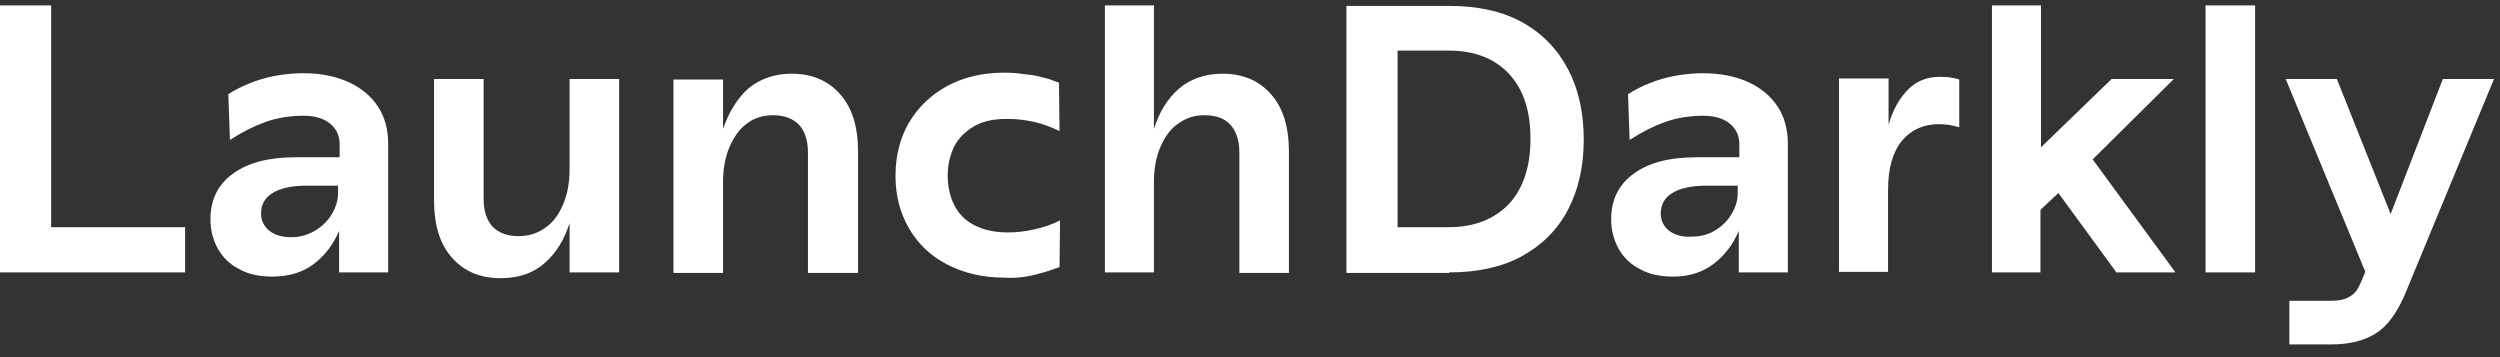 <svg width="126" height="18" viewBox="0 0 126 18" fill="none" xmlns="http://www.w3.org/2000/svg">
<rect x="0" y="0" width="126" height="18" fill="#333333" stroke="none"/>
<path d="M9.33 13.728V11.45H2.578V0.271H0V13.728H9.33ZM15.815 13.305C16.373 12.881 16.799 12.325 17.091 11.636V13.728H19.563V7.238C19.563 6.55 19.404 5.914 19.058 5.384C18.713 4.854 18.207 4.43 17.57 4.139C16.932 3.848 16.161 3.689 15.284 3.689C14.805 3.689 14.327 3.742 13.875 3.821C13.423 3.901 12.998 4.033 12.599 4.192C12.2 4.351 11.828 4.536 11.509 4.748L11.589 7.053C12.2 6.656 12.785 6.364 13.37 6.152C13.955 5.94 14.593 5.834 15.31 5.834C15.868 5.834 16.32 5.967 16.639 6.232C16.958 6.497 17.118 6.841 17.118 7.265V7.927H14.885C13.556 7.927 12.519 8.192 11.748 8.748C10.978 9.305 10.606 10.073 10.606 11.053C10.606 11.609 10.739 12.086 10.978 12.536C11.243 12.987 11.589 13.331 12.068 13.569C12.546 13.834 13.104 13.94 13.716 13.94C14.566 13.94 15.257 13.728 15.815 13.305ZM13.583 11.636C13.317 11.424 13.157 11.132 13.157 10.762C13.157 10.311 13.343 9.967 13.742 9.728C14.114 9.49 14.699 9.358 15.443 9.358H17.038V9.728C17.038 10.046 16.958 10.364 16.772 10.709C16.586 11.053 16.32 11.344 15.948 11.583C15.576 11.821 15.151 11.954 14.672 11.954C14.22 11.954 13.848 11.848 13.583 11.636ZM27.431 13.278C28.016 12.775 28.441 12.086 28.707 11.238V13.728H31.205V3.98H28.707V8.536C28.707 9.199 28.6 9.781 28.388 10.285C28.175 10.788 27.883 11.212 27.484 11.477C27.085 11.768 26.634 11.901 26.128 11.901C25.57 11.901 25.145 11.742 24.826 11.424C24.534 11.106 24.374 10.629 24.374 10.02V3.98H21.876V10.073C21.876 11.344 22.168 12.298 22.779 12.987C23.391 13.675 24.188 14.02 25.225 14.02C26.128 14.02 26.846 13.781 27.431 13.278ZM36.442 13.728V9.172C36.442 8.51 36.548 7.927 36.761 7.424C36.973 6.92 37.266 6.497 37.638 6.232C38.01 5.94 38.462 5.808 38.967 5.808C39.525 5.808 39.95 5.967 40.269 6.285C40.562 6.603 40.721 7.079 40.721 7.689V13.755H43.246V7.662C43.246 6.391 42.954 5.437 42.343 4.748C41.731 4.06 40.934 3.715 39.897 3.715C39.02 3.715 38.302 3.98 37.718 4.457C37.159 4.96 36.734 5.649 36.442 6.497V4.007H33.943V13.755H36.442V13.728ZM51.699 13.94C52.018 13.887 52.337 13.808 52.602 13.728C52.895 13.649 53.134 13.543 53.4 13.463L53.426 11.106C53.028 11.318 52.602 11.45 52.151 11.556C51.699 11.662 51.247 11.715 50.795 11.715C50.13 11.715 49.546 11.583 49.094 11.344C48.642 11.106 48.297 10.762 48.084 10.311C47.871 9.887 47.765 9.384 47.765 8.854C47.765 8.324 47.871 7.848 48.084 7.397C48.297 6.973 48.642 6.629 49.094 6.364C49.546 6.099 50.104 5.993 50.742 5.993C51.247 5.993 51.699 6.046 52.151 6.152C52.602 6.258 53.001 6.417 53.4 6.603L53.373 4.166C53.081 4.06 52.815 3.954 52.549 3.901C52.283 3.821 51.991 3.768 51.646 3.742C51.327 3.689 50.981 3.662 50.609 3.662C49.493 3.662 48.536 3.901 47.712 4.351C46.888 4.801 46.25 5.437 45.798 6.205C45.346 7 45.133 7.874 45.133 8.881C45.133 9.861 45.373 10.762 45.825 11.53C46.276 12.298 46.914 12.907 47.738 13.331C48.562 13.755 49.519 13.993 50.609 13.993C51.008 14.02 51.38 13.993 51.699 13.94ZM58.158 13.728V9.172C58.158 8.51 58.264 7.927 58.477 7.424C58.689 6.92 58.982 6.497 59.38 6.232C59.779 5.94 60.205 5.808 60.709 5.808C61.294 5.808 61.719 5.967 62.012 6.285C62.304 6.603 62.464 7.079 62.464 7.689V13.755H64.962V7.662C64.962 6.391 64.67 5.437 64.059 4.748C63.447 4.06 62.65 3.715 61.613 3.715C60.736 3.715 59.992 3.98 59.434 4.457C58.849 4.96 58.424 5.649 58.158 6.497V0.271H55.686V13.728H58.158ZM73.043 13.728C74.478 13.728 75.701 13.463 76.711 12.907C77.721 12.351 78.492 11.583 79.023 10.576C79.555 9.569 79.821 8.377 79.821 7.026C79.821 5.675 79.555 4.483 79.023 3.477C78.492 2.47 77.721 1.675 76.711 1.119C75.701 0.563 74.478 0.298 73.043 0.298H67.86V13.755H73.043V13.728ZM70.438 11.45V2.55H73.016C74.319 2.55 75.329 2.947 76.046 3.715C76.791 4.51 77.136 5.596 77.136 7C77.136 8.404 76.764 9.517 76.046 10.285C75.302 11.053 74.292 11.45 73.016 11.45H70.438ZM86.359 13.305C86.918 12.881 87.343 12.325 87.635 11.636V13.728H90.107V7.238C90.107 6.55 89.948 5.914 89.602 5.384C89.257 4.854 88.752 4.43 88.114 4.139C87.476 3.848 86.705 3.689 85.828 3.689C85.349 3.689 84.871 3.742 84.419 3.821C83.967 3.901 83.542 4.033 83.143 4.192C82.745 4.351 82.373 4.536 82.053 4.748L82.133 7.053C82.745 6.656 83.329 6.364 83.914 6.152C84.499 5.94 85.137 5.834 85.855 5.834C86.413 5.834 86.865 5.967 87.183 6.232C87.502 6.497 87.662 6.841 87.662 7.265V7.927H85.482C84.153 7.927 83.117 8.192 82.346 8.748C81.575 9.305 81.203 10.073 81.203 11.053C81.203 11.609 81.336 12.086 81.575 12.536C81.841 12.987 82.186 13.331 82.665 13.569C83.143 13.834 83.701 13.94 84.313 13.94C85.137 13.94 85.801 13.728 86.359 13.305ZM84.127 11.636C83.861 11.424 83.701 11.132 83.701 10.762C83.701 10.311 83.888 9.967 84.286 9.728C84.658 9.49 85.243 9.358 85.987 9.358H87.582V9.728C87.582 10.046 87.502 10.364 87.316 10.709C87.13 11.053 86.865 11.344 86.492 11.583C86.12 11.821 85.722 11.927 85.243 11.927C84.791 11.954 84.419 11.848 84.127 11.636ZM95.158 13.728V9.569C95.158 8.483 95.397 7.662 95.849 7.106C96.301 6.55 96.939 6.258 97.709 6.258C98.081 6.258 98.427 6.311 98.746 6.417V4.007C98.587 3.954 98.427 3.927 98.267 3.901C98.108 3.874 97.922 3.874 97.736 3.874C97.124 3.874 96.593 4.086 96.168 4.51C95.742 4.934 95.397 5.543 95.184 6.285V3.954H92.686V13.702H95.158V13.728ZM102.839 13.728V10.576L103.743 9.728L106.667 13.728H109.644L105.471 8.033L109.564 3.98H106.428L102.866 7.424V0.271H100.394V13.728H102.839ZM113.658 13.728V0.271H111.159V13.728H113.658ZM117.485 17.358C118.415 17.358 119.16 17.172 119.744 16.801C120.329 16.43 120.808 15.768 121.206 14.841L125.698 3.98H123.12L120.489 10.788L117.777 3.98H115.199L119.213 13.702L119 14.205C118.867 14.523 118.708 14.788 118.469 14.921C118.256 15.079 117.91 15.159 117.458 15.159H115.385V17.358H117.485Z" fill="white"/>
</svg>
